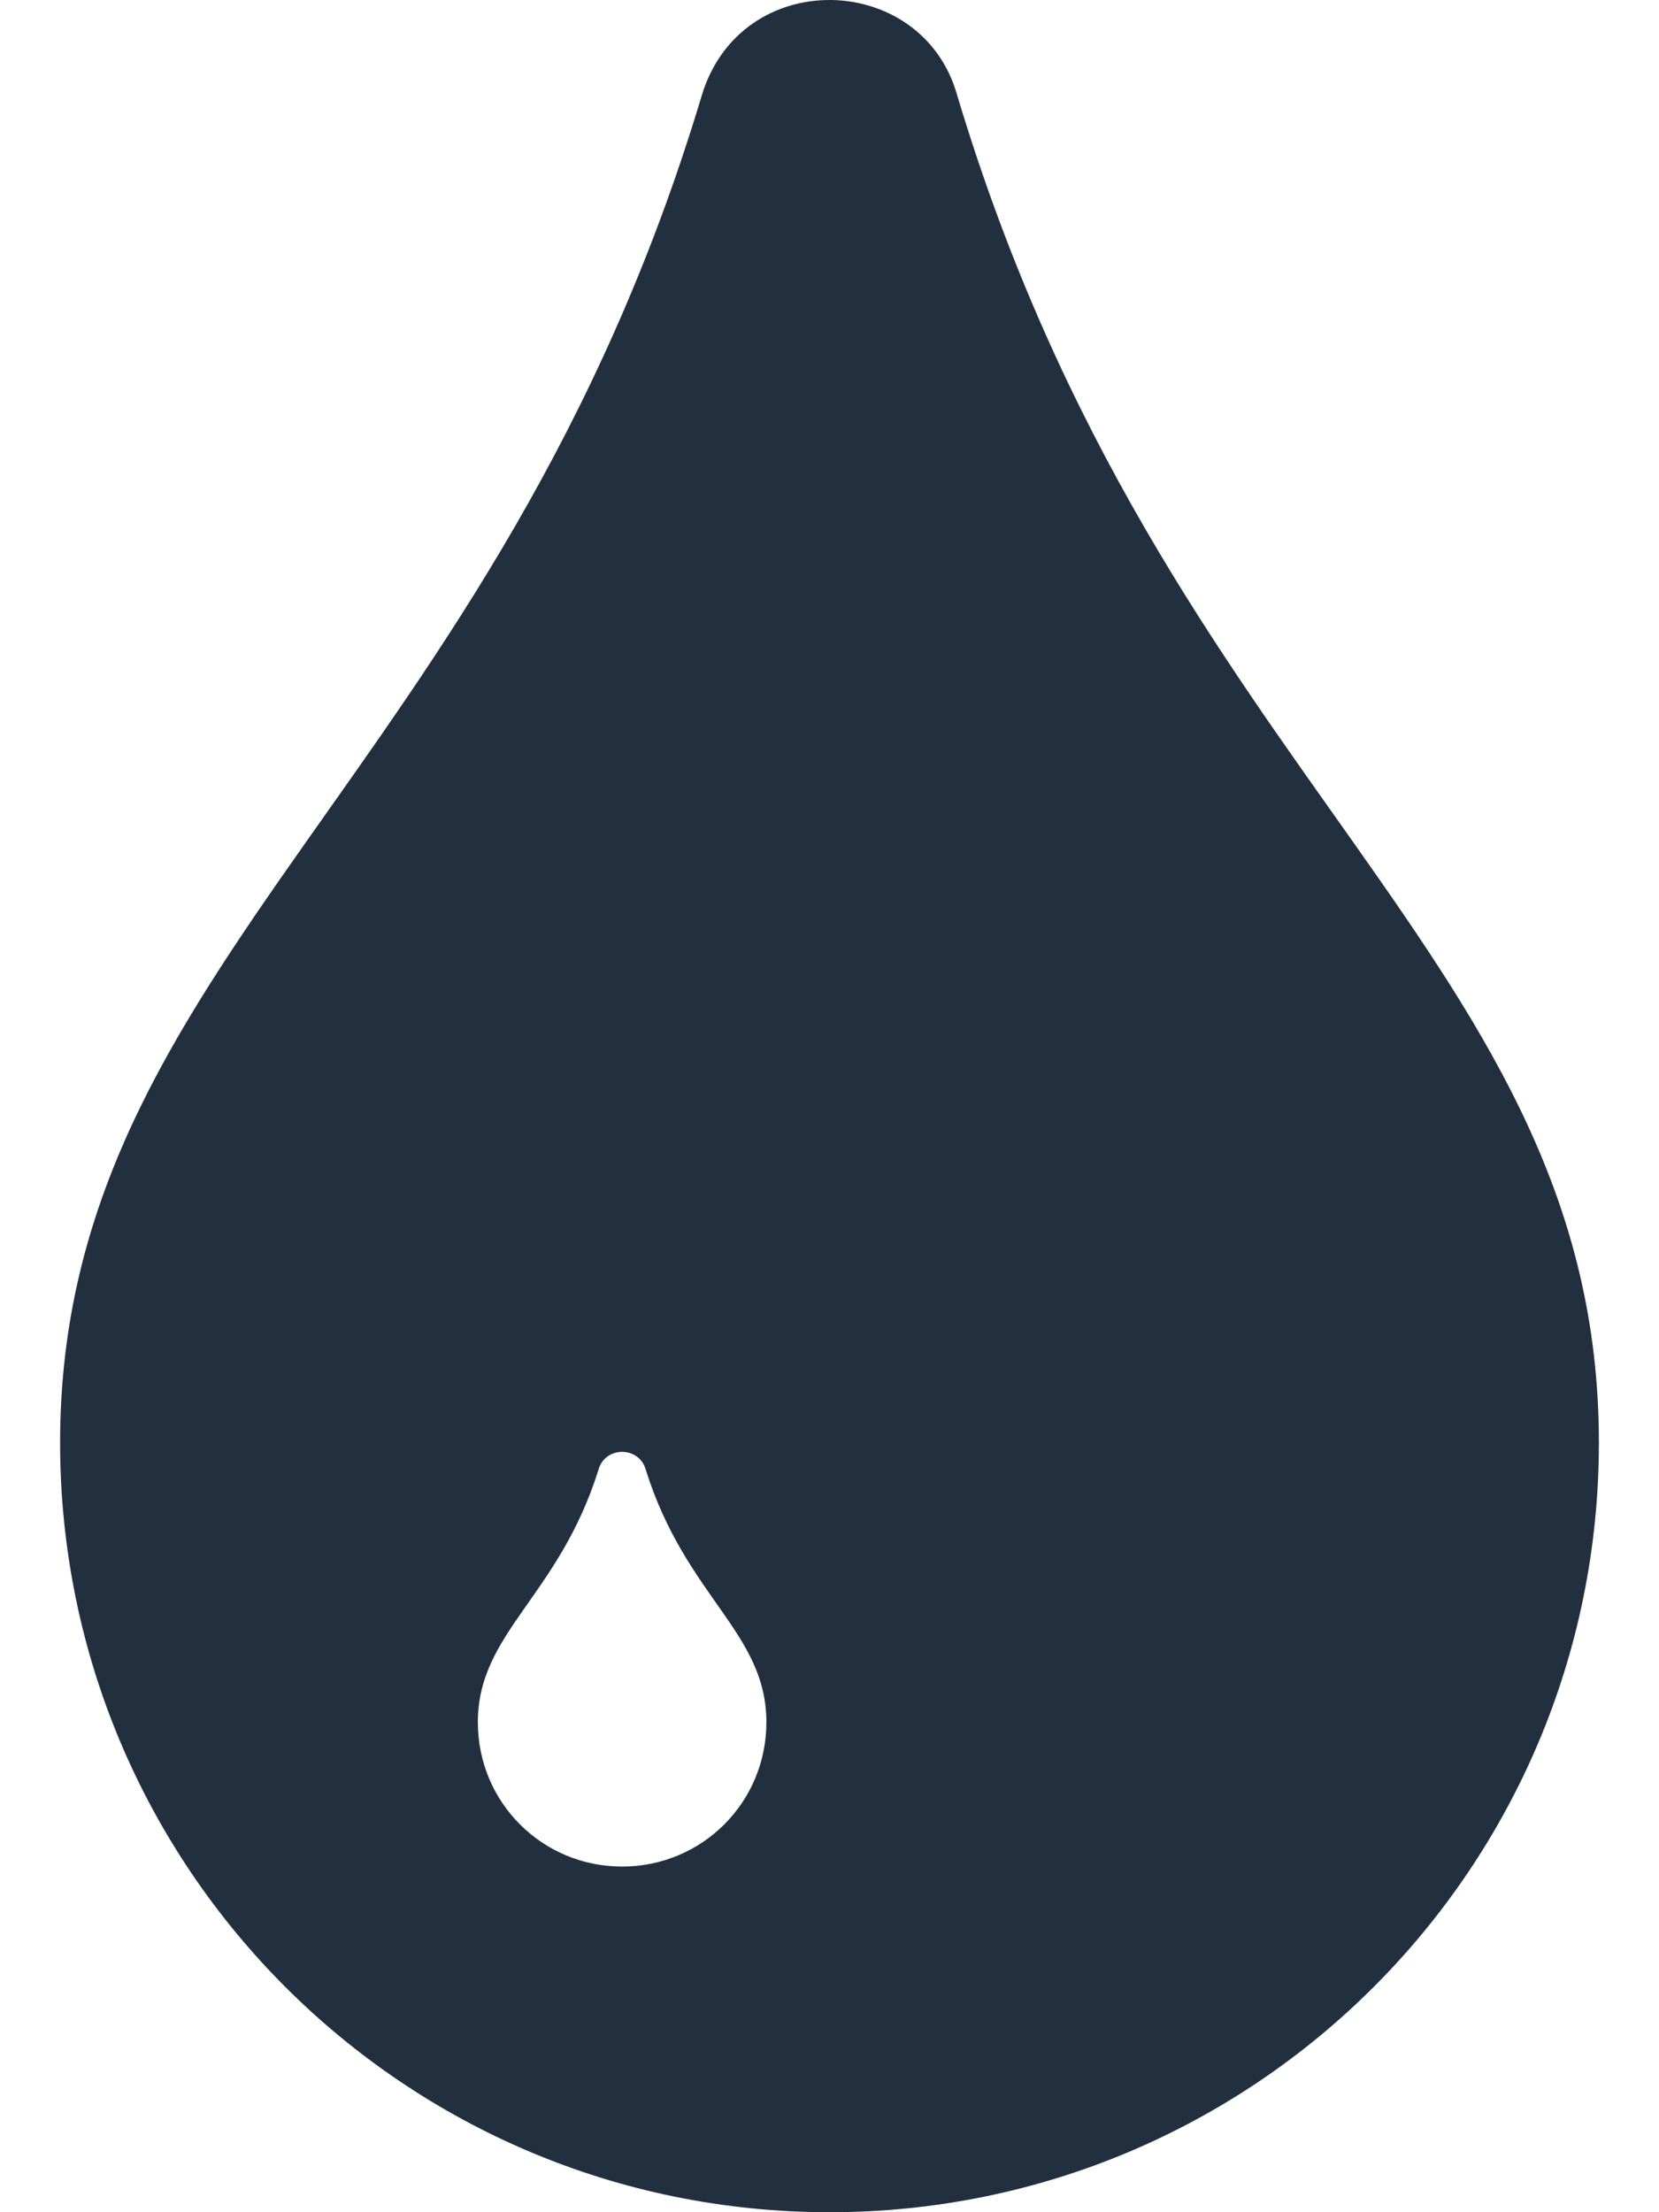 <svg xmlns="http://www.w3.org/2000/svg" viewBox="0 0 384 512" fill="#222f3e"><path d="M192 512c-98.435 0-178.087-79.652-178.087-178.087 0-111.196 101.194-154.065 148.522-311.825 9.104-30.116 51.099-28.778 59.13 0 47.546 158.486 148.522 200.069 148.522 311.825C370.087 432.348 290.435 512 192 512zm-42.522-171.826c-1.509-5.533-9.447-5.532-10.956 0-9.223 29.425-27.913 37.645-27.913 58.435C110.609 417.13 125.478 432 144 432s33.391-14.87 33.391-33.391c0-20.839-18.673-28.956-27.913-58.435z"/></svg>
